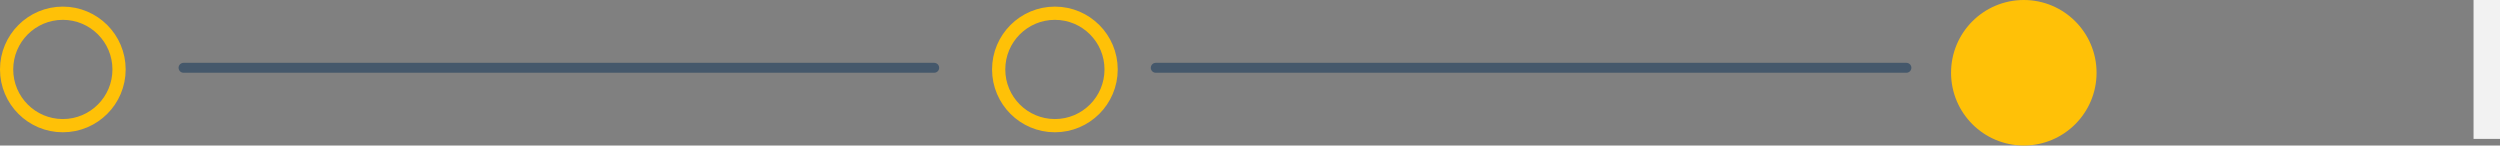 <svg width="378" height="22" viewBox="0 0 378 22" fill="none" xmlns="http://www.w3.org/2000/svg">
<rect x="0" y="0" width="378" height="22" fill="#808080" stroke="none"/>
<circle cx="159.5" cy="10.5" r="8.5" stroke="#FFC107" stroke-width="2"/>
<circle cx="306.5" cy="10.5" r="8.5" stroke="#FFC107" stroke-width="2"/>
<circle cx="9.5" cy="10.5" r="8.5" stroke="#FFC107" stroke-width="2"/>
<line x1="27.75" y1="10.25" x2="141.25" y2="10.25" stroke="#45586B" stroke-width="1.5" stroke-linecap="round"/>
<line x1="174.75" y1="10.25" x2="288.25" y2="10.25" stroke="#45586B" stroke-width="1.5" stroke-linecap="round"/>
<rect x="374" width="4" height="21" fill="#F2F2F2"/>
<circle cx="306" cy="11" r="11" fill="#FFC107"/>
</svg>
